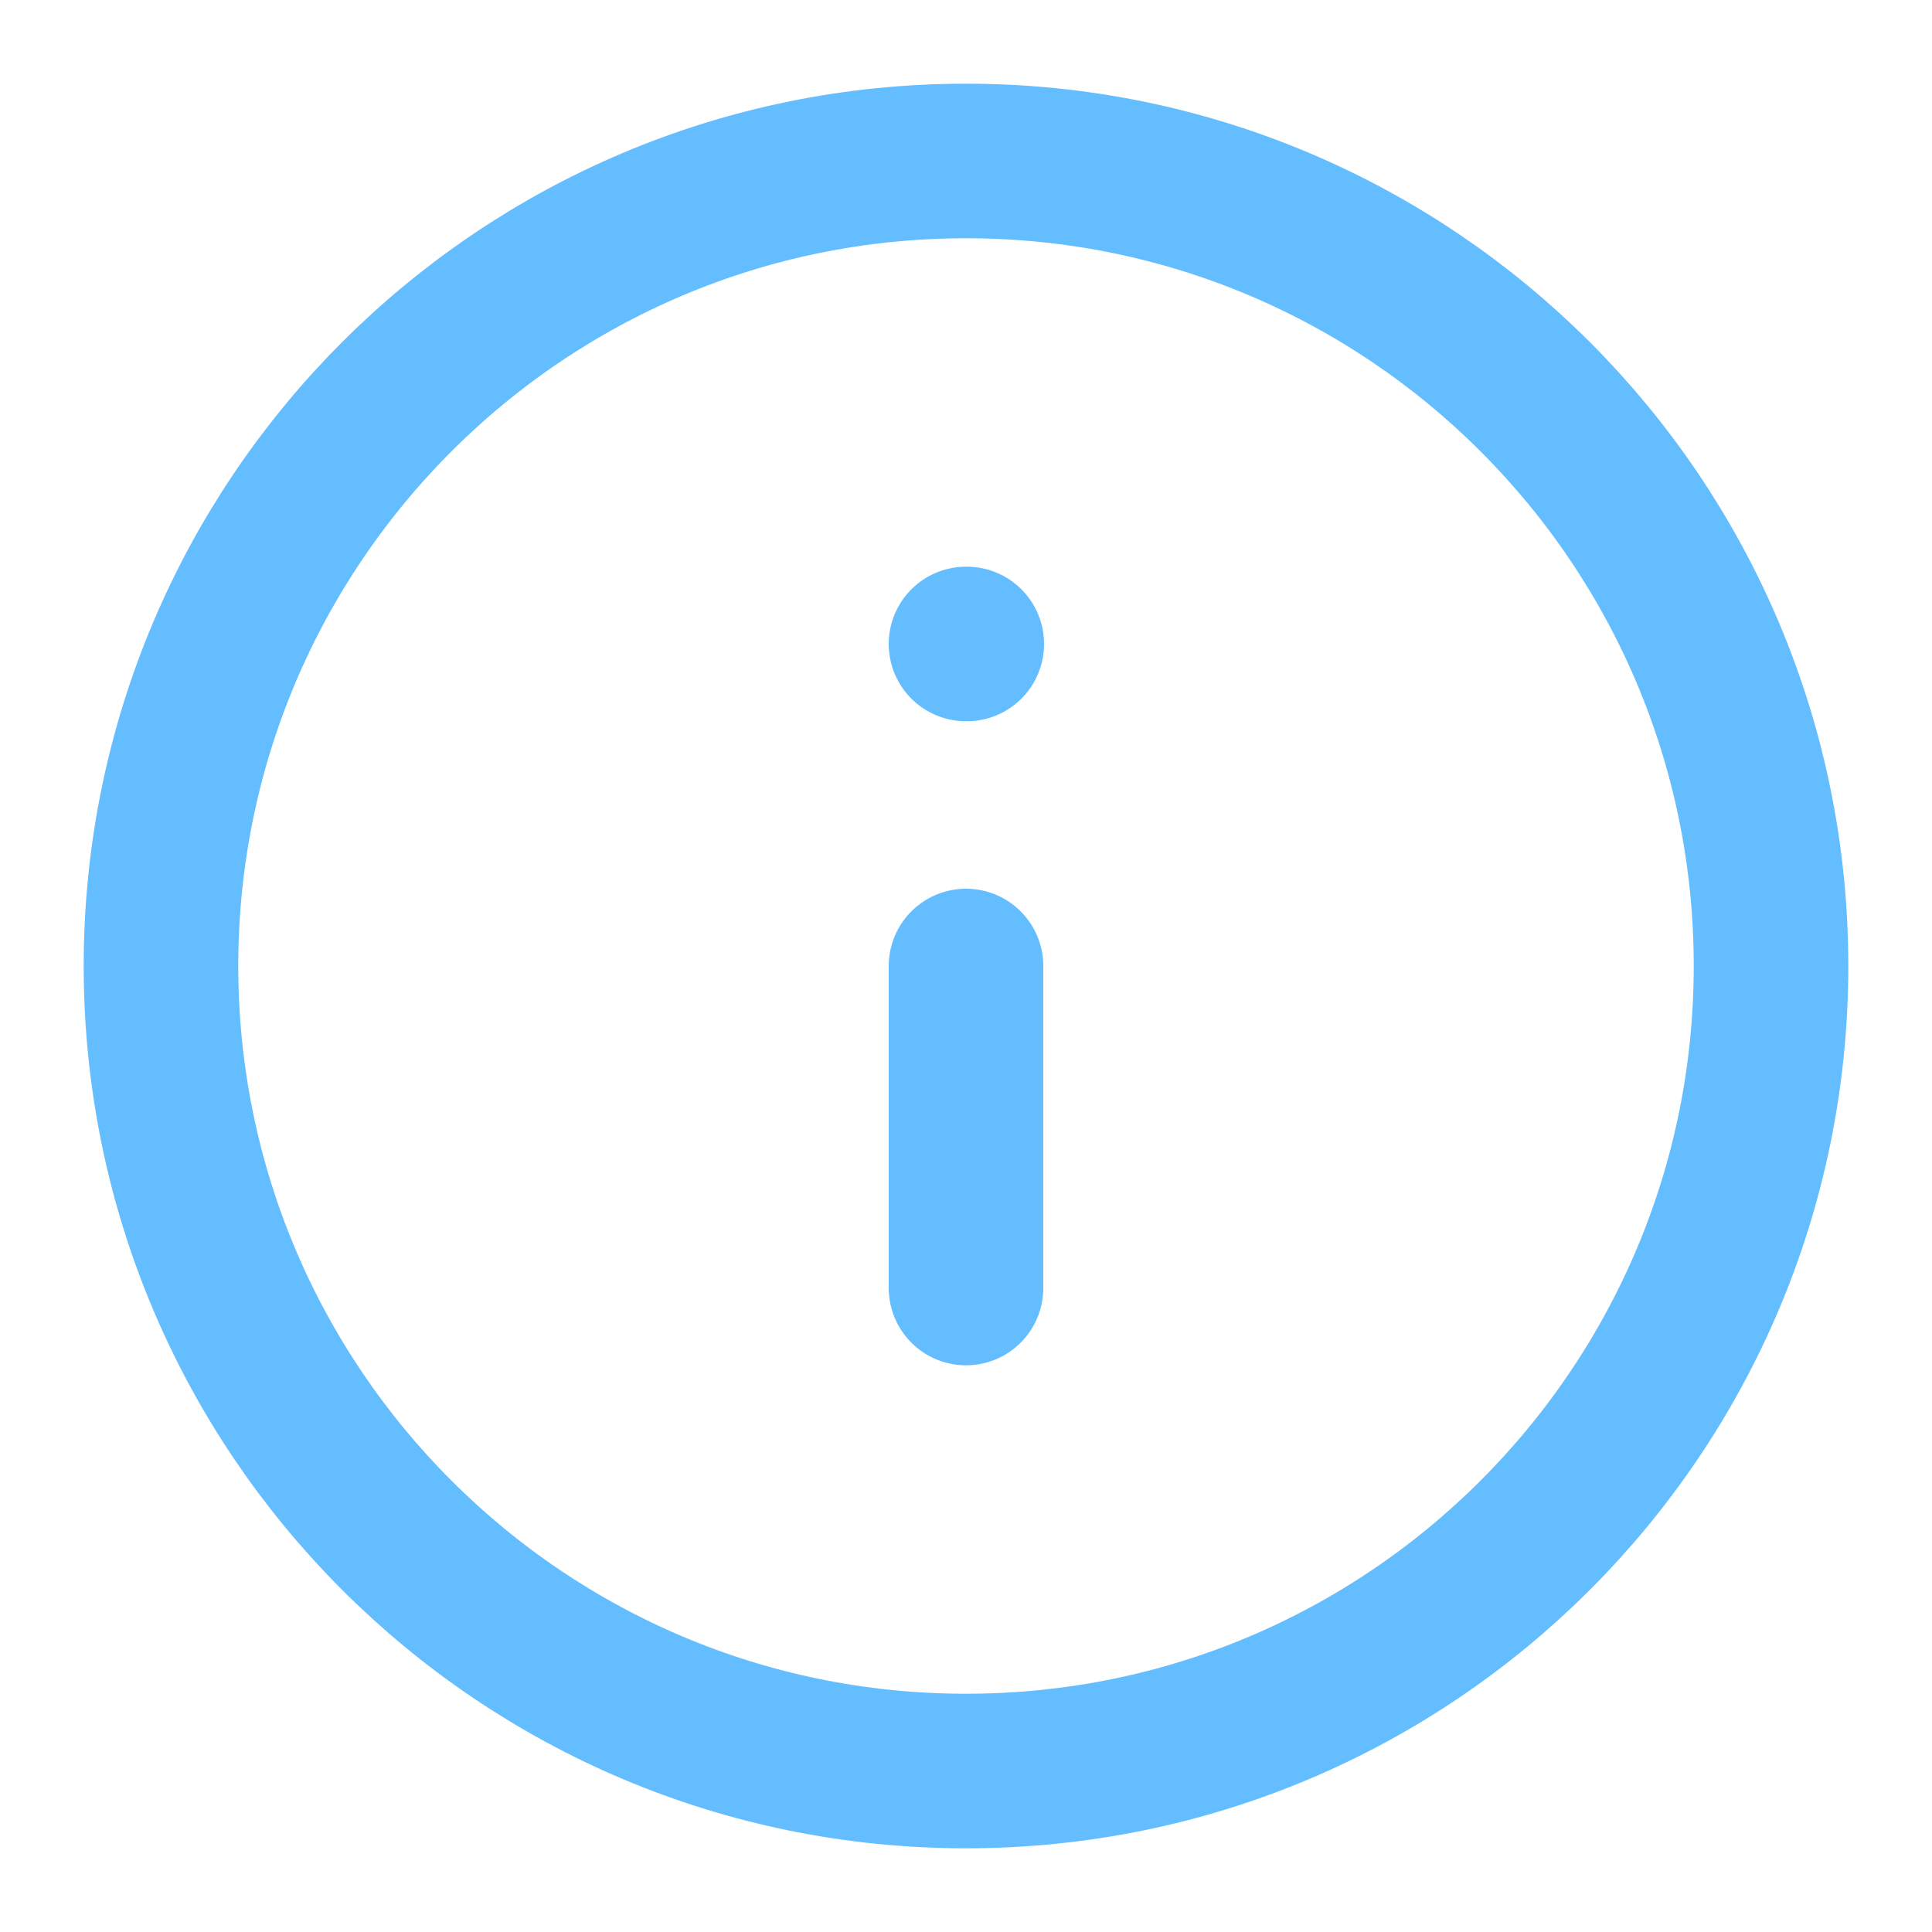 <svg width="25" height="25" viewBox="0 0 25 25" fill="none" xmlns="http://www.w3.org/2000/svg">
<g clip-path="url(#clip0_11_754)">
<path d="M12.5 22.917C18.253 22.917 22.917 18.253 22.917 12.5C22.917 6.747 18.253 2.083 12.5 2.083C6.747 2.083 2.083 6.747 2.083 12.5C2.083 18.253 6.747 22.917 12.5 22.917Z" stroke="#63BDFF" stroke-width="2" stroke-linecap="round" stroke-linejoin="round"/>
<path d="M12.5 16.667V12.5" stroke="#63BDFF" stroke-width="2" stroke-linecap="round" stroke-linejoin="round"/>
<path d="M12.5 8.333H12.51" stroke="#63BDFF" stroke-width="2" stroke-linecap="round" stroke-linejoin="round"/>
</g>
<defs>
<clipPath id="clip0_11_754">
<rect width="25" height="25" fill="white"/>
</clipPath>
</defs>
</svg>
